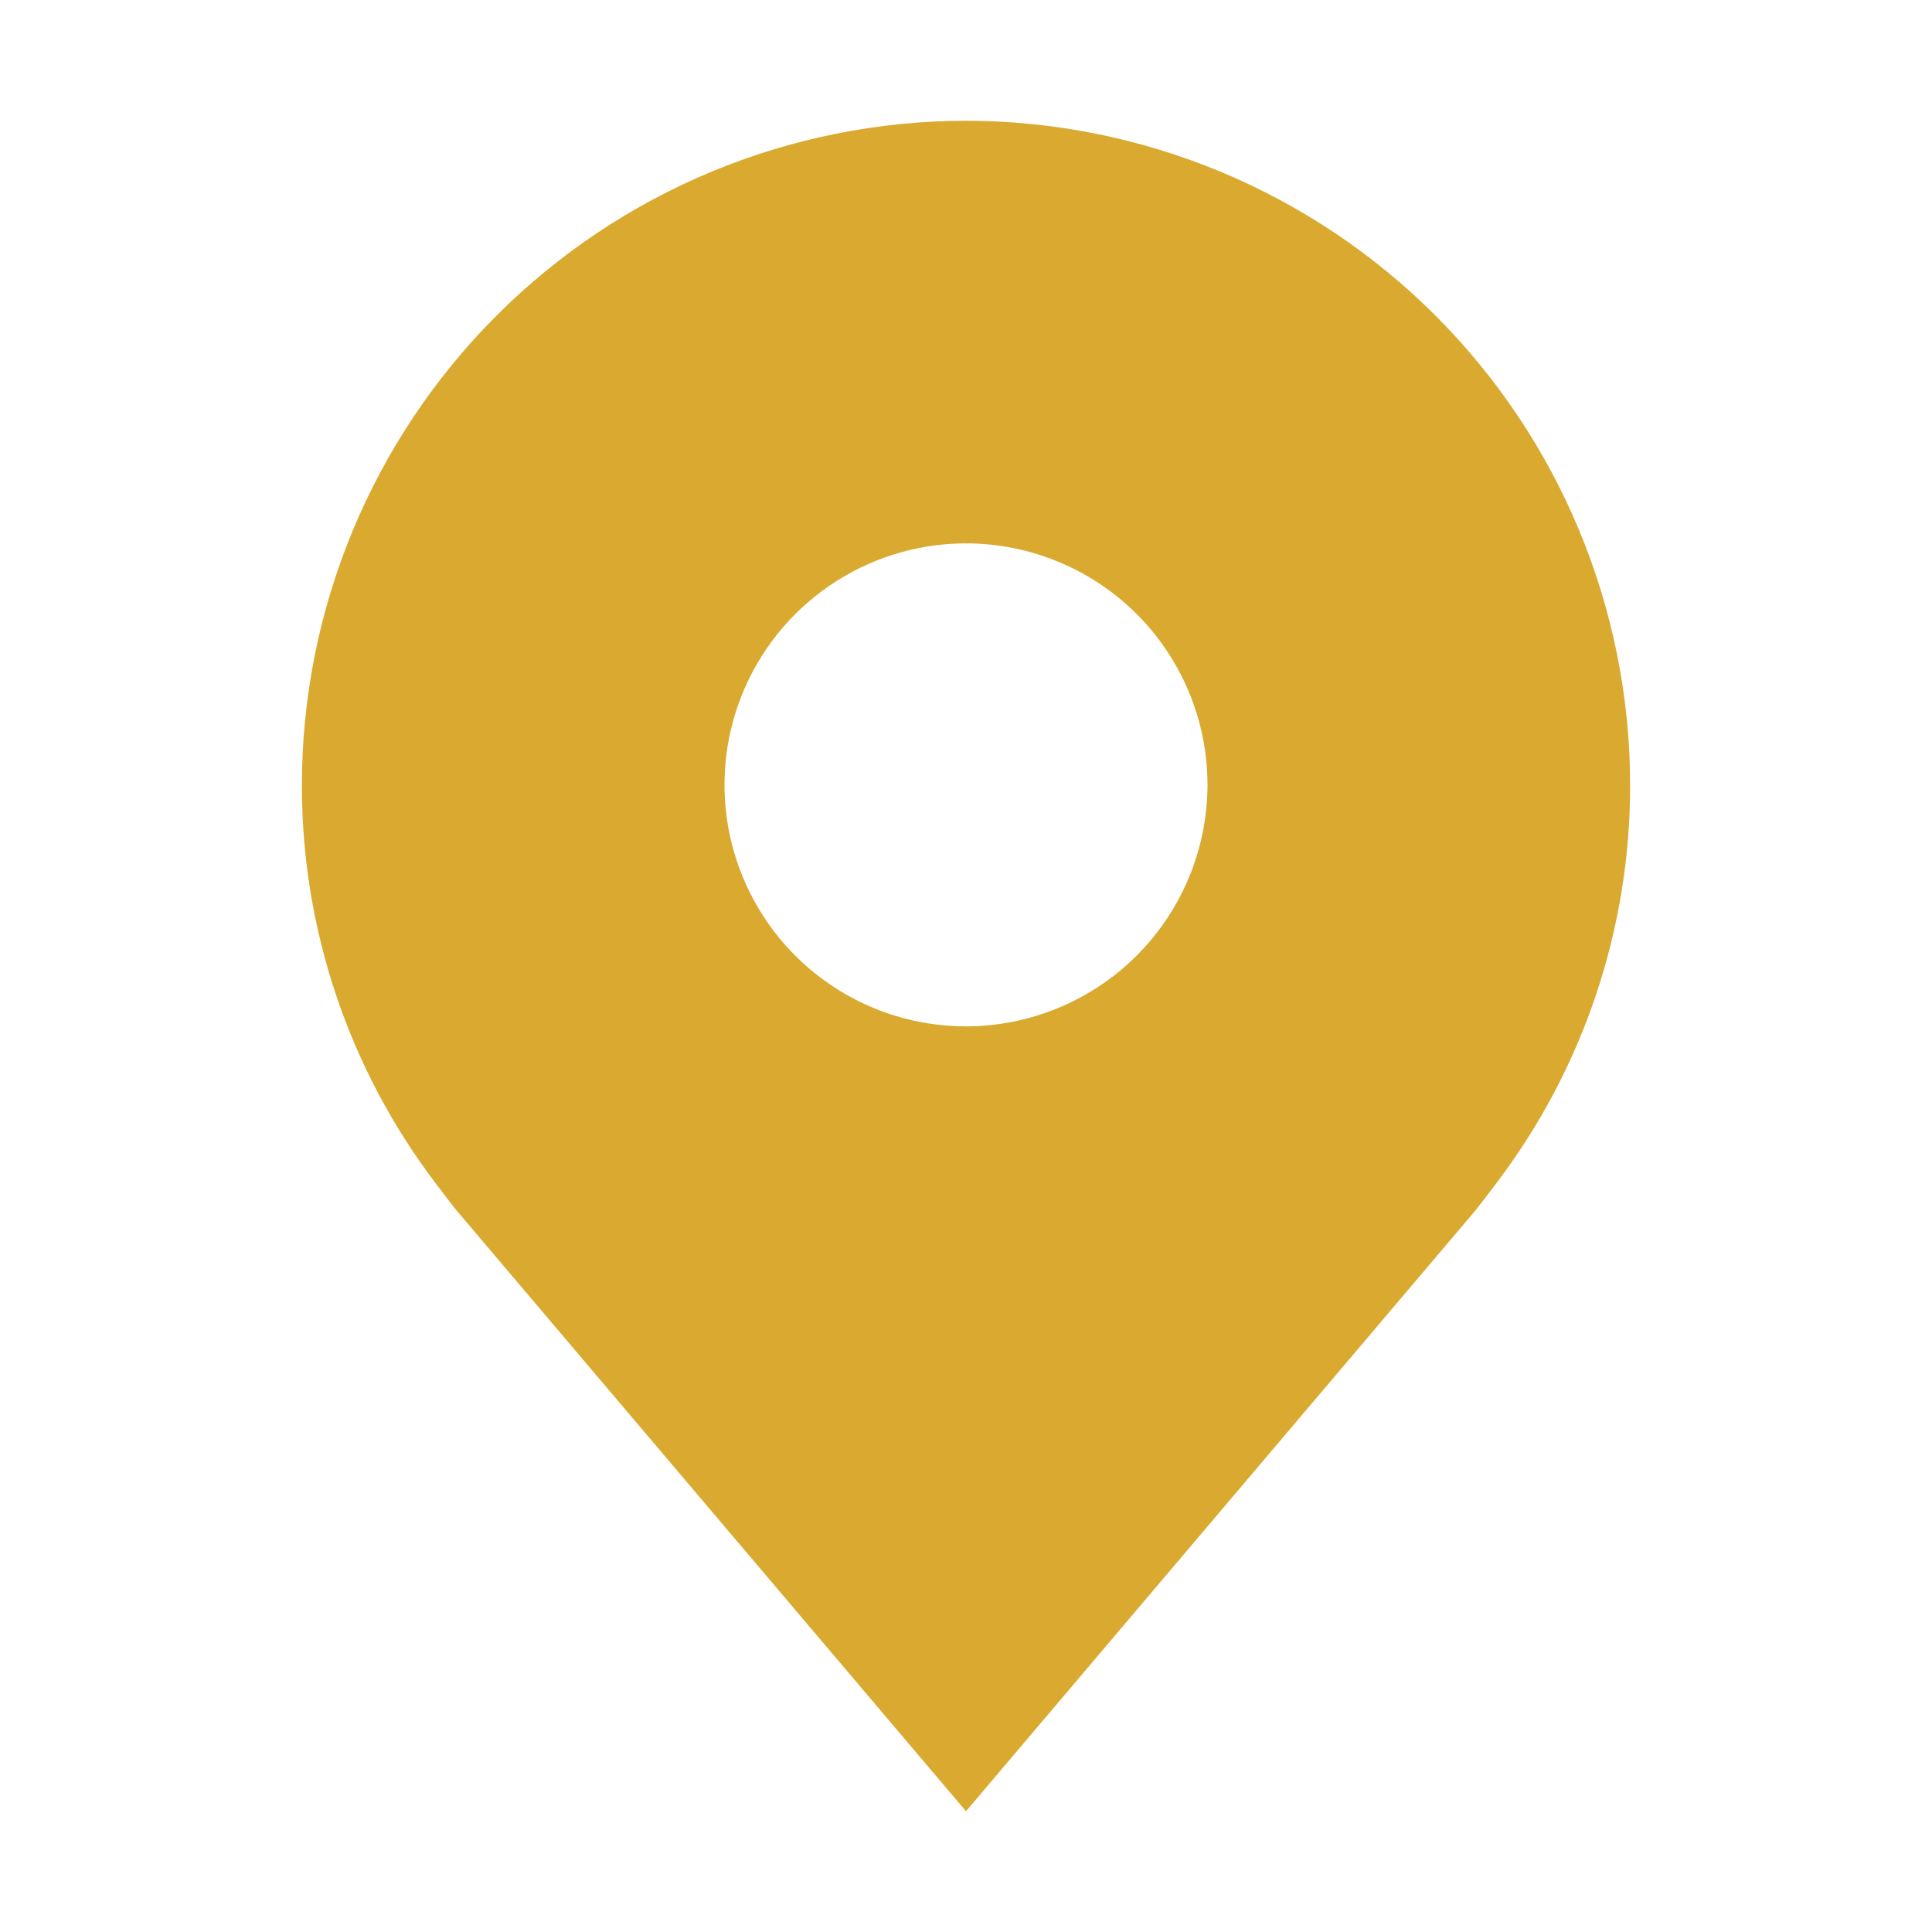 <svg width="40" height="40" viewBox="0 0 40 40" fill="none" xmlns="http://www.w3.org/2000/svg">
<path d="M20 2.5C16.355 2.504 12.86 3.954 10.282 6.532C7.704 9.11 6.254 12.605 6.25 16.25C6.246 19.229 7.219 22.127 9.02 24.5C9.02 24.5 9.395 24.994 9.456 25.065L20 37.5L30.549 25.059C30.604 24.992 30.98 24.5 30.98 24.5L30.981 24.496C32.782 22.125 33.754 19.228 33.75 16.25C33.746 12.605 32.296 9.11 29.718 6.532C27.14 3.954 23.645 2.504 20 2.5ZM20 21.25C19.011 21.25 18.044 20.957 17.222 20.407C16.4 19.858 15.759 19.077 15.381 18.163C15.002 17.25 14.903 16.244 15.096 15.274C15.289 14.305 15.765 13.414 16.465 12.714C17.164 12.015 18.055 11.539 19.024 11.346C19.994 11.153 21 11.252 21.913 11.631C22.827 12.009 23.608 12.65 24.157 13.472C24.707 14.294 25 15.261 25 16.25C24.998 17.576 24.471 18.846 23.534 19.784C22.596 20.721 21.326 21.248 20 21.25Z" fill="#DAA92F"/>
</svg>
